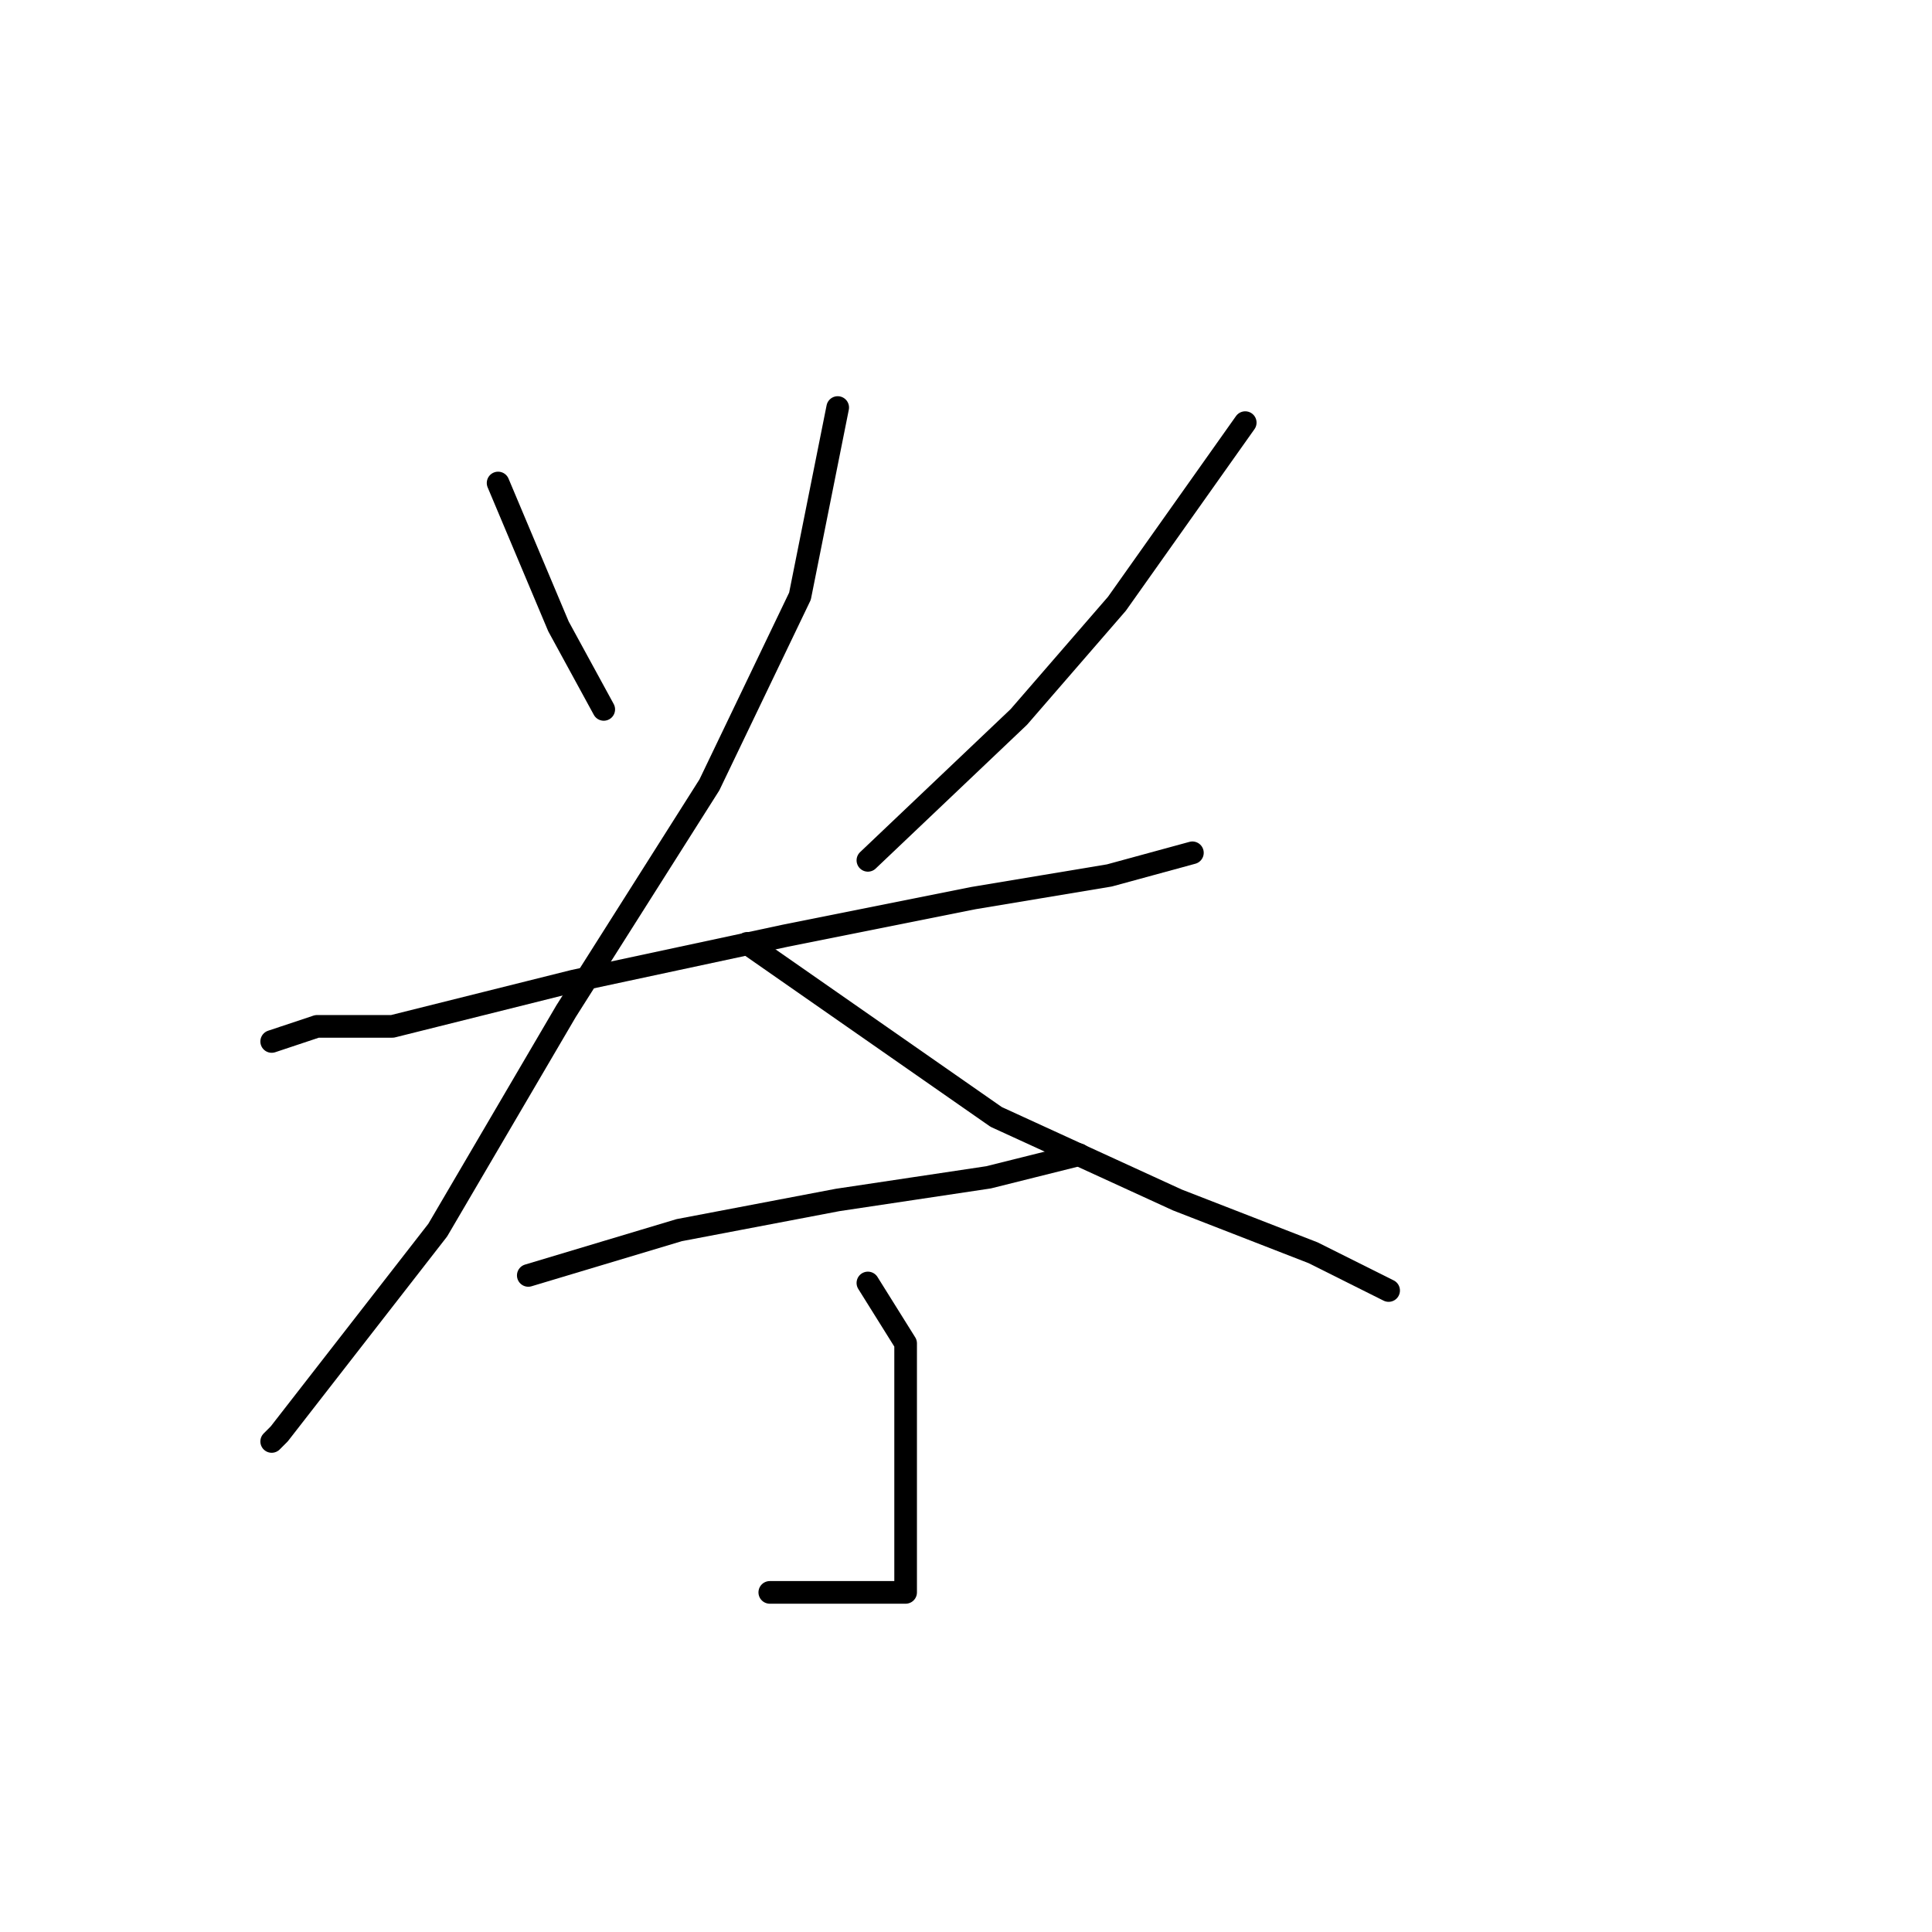 <?xml version="1.0" standalone="no"?>
    <svg width="256" height="256" xmlns="http://www.w3.org/2000/svg" version="1.1">
    <polyline stroke="black" stroke-width="3" stroke-linecap="round" fill="transparent" stroke-linejoin="round" points="66 64 74 83 80 94 80 94 " />
        <polyline stroke="black" stroke-width="3" stroke-linecap="round" fill="transparent" stroke-linejoin="round" points="165 56 148 80 135 95 115 114 115 114 " />
        <polyline stroke="black" stroke-width="3" stroke-linecap="round" fill="transparent" stroke-linejoin="round" points="36 138 42 136 52 136 76 130 104 124 129 119 147 116 158 113 158 113 " />
        <polyline stroke="black" stroke-width="3" stroke-linecap="round" fill="transparent" stroke-linejoin="round" points="111 54 106 79 94 104 75 134 58 163 44 181 37 190 36 191 36 191 " />
        <polyline stroke="black" stroke-width="3" stroke-linecap="round" fill="transparent" stroke-linejoin="round" points="99 125 132 148 156 159 174 166 184 171 184 171 " />
        <polyline stroke="black" stroke-width="3" stroke-linecap="round" fill="transparent" stroke-linejoin="round" points="70 169 90 163 111 159 131 156 143 153 143 153 " />
        <polyline stroke="black" stroke-width="3" stroke-linecap="round" fill="transparent" stroke-linejoin="round" points="115 170 120 178 120 192 120 203 120 208 120 211 114 211 102 211 102 211 " />
        </svg>